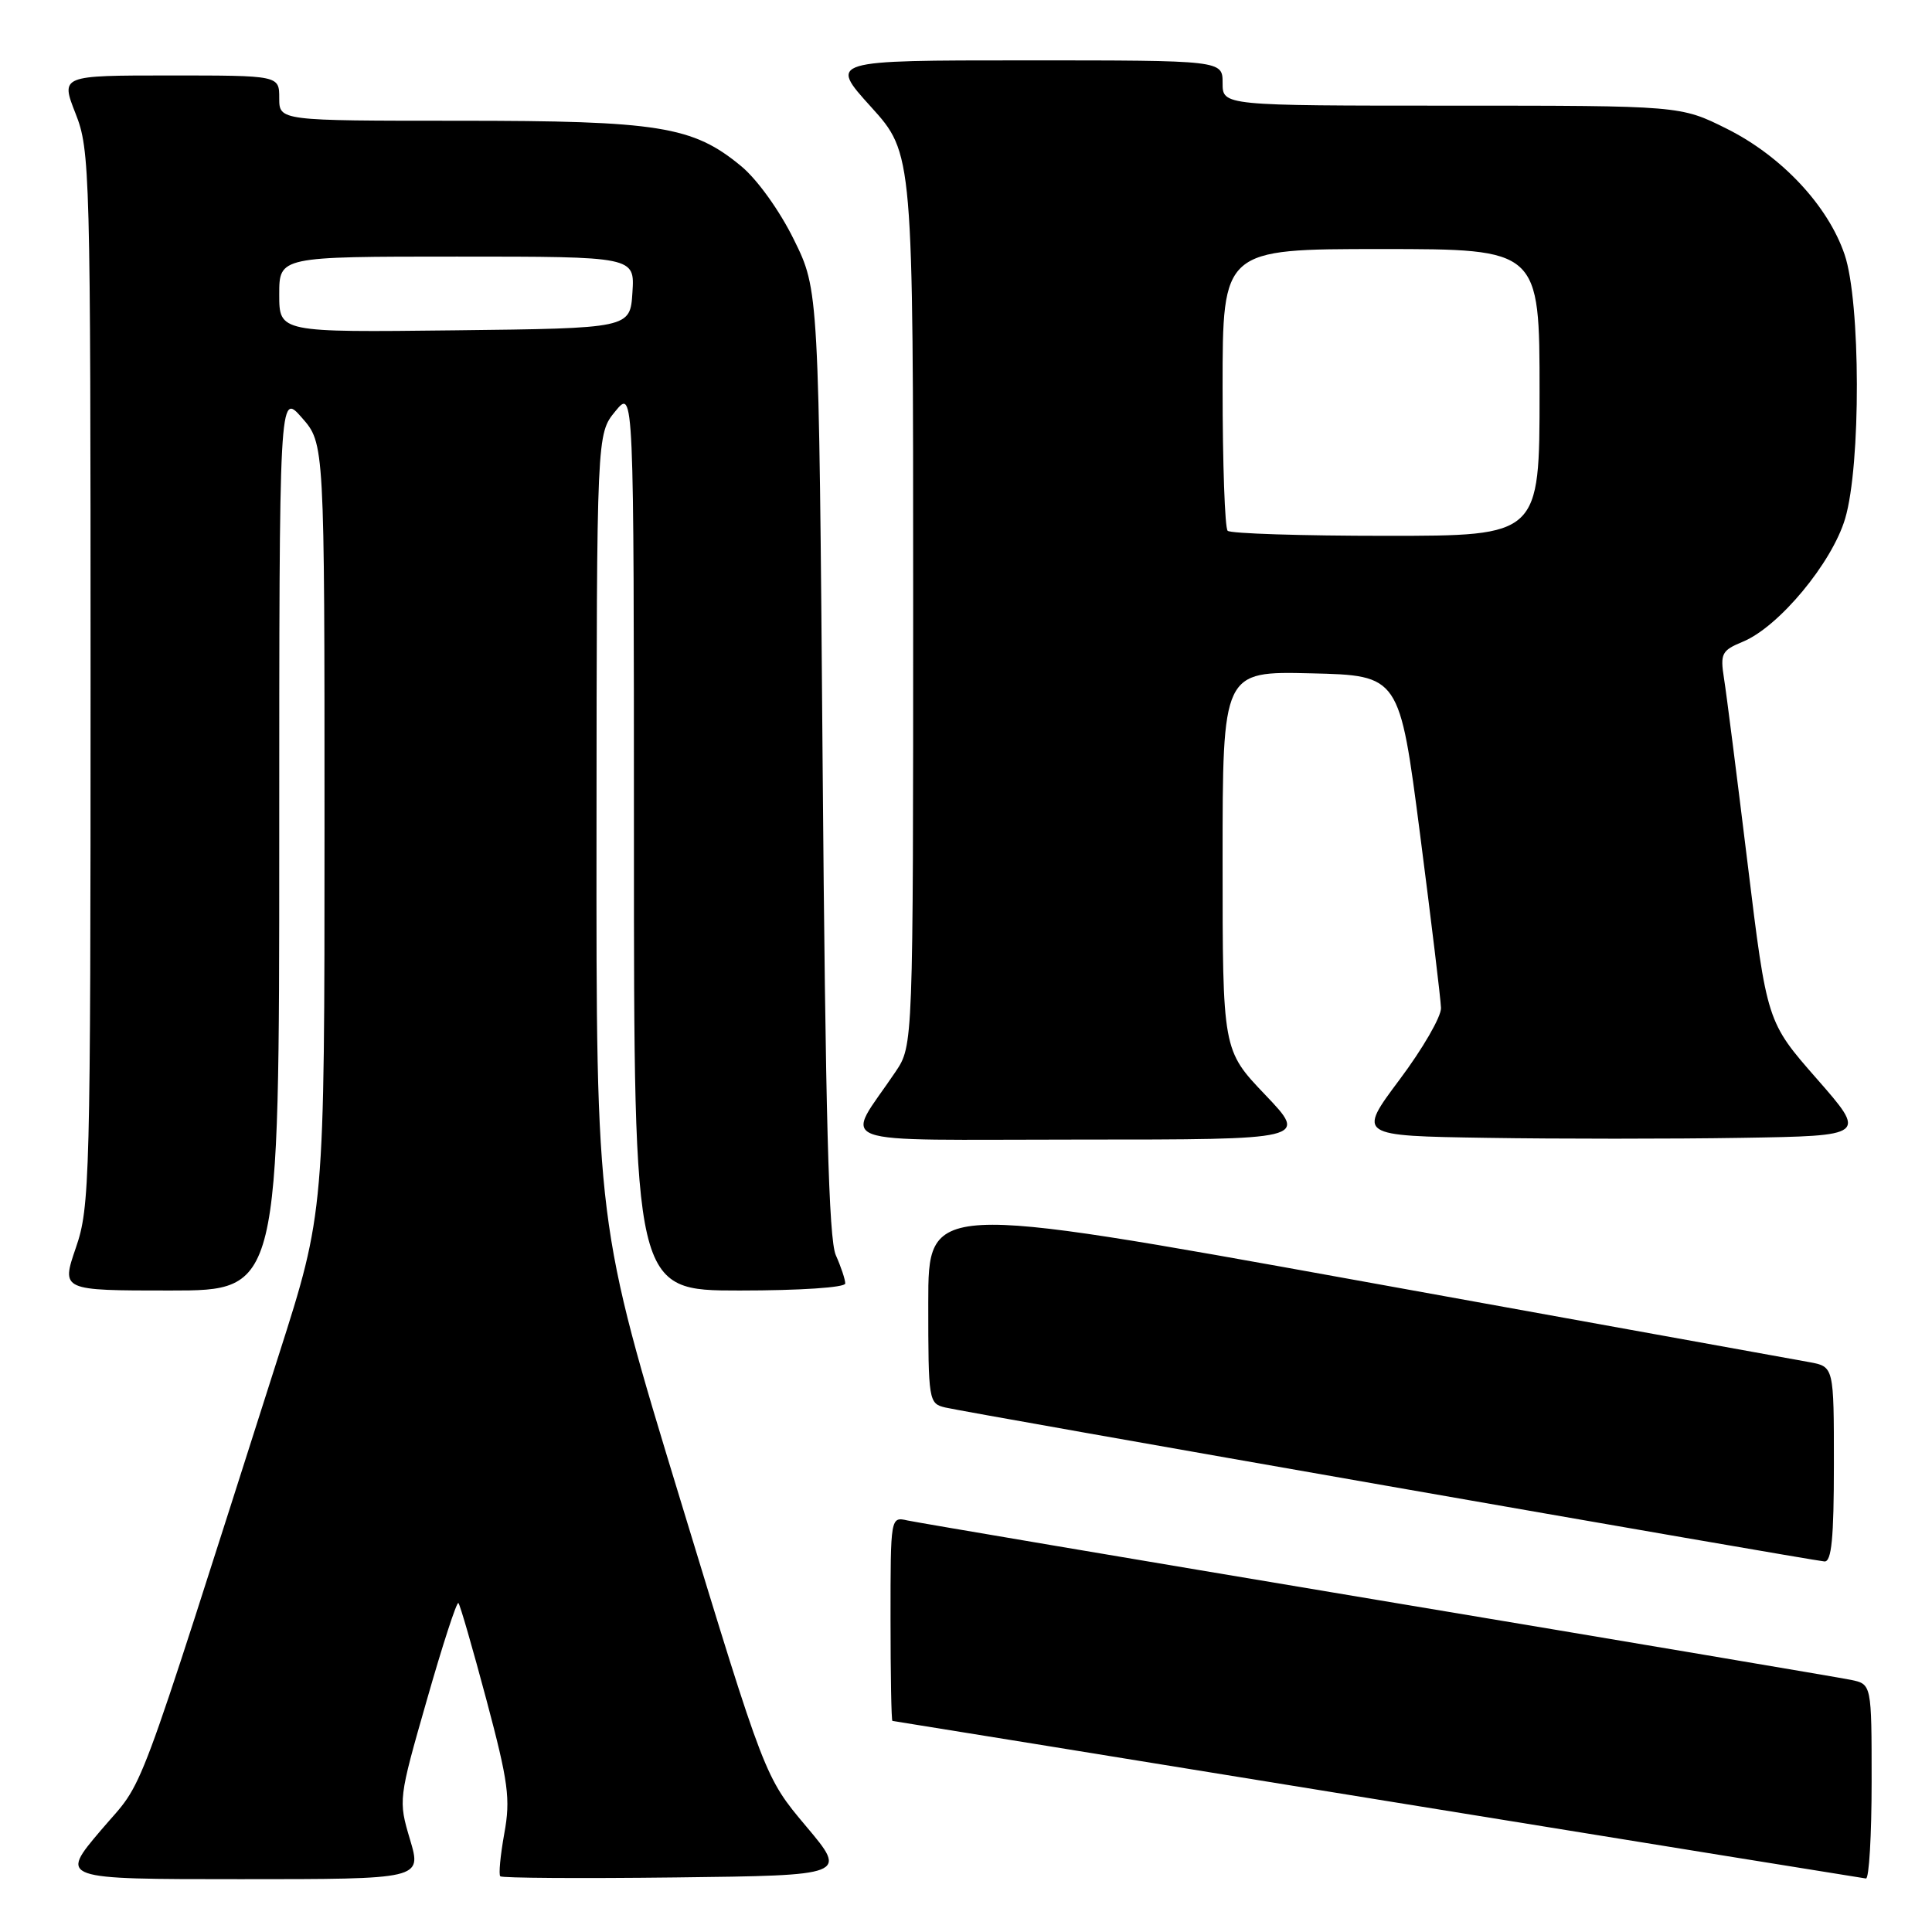 <?xml version="1.0" encoding="UTF-8" standalone="no"?>
<!DOCTYPE svg PUBLIC "-//W3C//DTD SVG 1.1//EN" "http://www.w3.org/Graphics/SVG/1.1/DTD/svg11.dtd" >
<svg xmlns="http://www.w3.org/2000/svg" xmlns:xlink="http://www.w3.org/1999/xlink" version="1.1" viewBox="0 0 256 256">
 <g >
 <path fill="currentColor"
d=" M 54.33 243.75 C 52.78 238.54 52.79 238.41 56.56 225.26 C 58.64 217.97 60.52 212.19 60.74 212.41 C 60.96 212.62 62.63 218.41 64.46 225.26 C 67.37 236.18 67.66 238.37 66.82 242.96 C 66.30 245.85 66.06 248.39 66.29 248.62 C 66.52 248.85 76.96 248.92 89.50 248.77 C 112.29 248.50 112.29 248.50 106.82 242.00 C 101.35 235.50 101.35 235.50 90.18 198.84 C 79.00 162.19 79.00 162.19 79.04 109.84 C 79.07 57.50 79.07 57.50 81.53 54.50 C 83.99 51.50 83.99 51.50 84.00 111.25 C 84.00 171.00 84.00 171.00 98.00 171.00 C 106.02 171.00 112.00 170.60 112.00 170.07 C 112.00 169.55 111.44 167.86 110.75 166.32 C 109.81 164.20 109.38 147.90 109.00 100.98 C 108.50 38.45 108.50 38.45 105.20 31.76 C 103.32 27.93 100.33 23.76 98.20 22.01 C 91.81 16.72 87.33 16.00 60.82 16.00 C 37.00 16.00 37.00 16.00 37.00 13.00 C 37.00 10.00 37.00 10.00 22.51 10.00 C 8.03 10.00 8.03 10.00 10.01 15.04 C 11.93 19.89 12.00 22.60 12.00 89.88 C 12.00 156.44 11.91 159.95 10.05 165.34 C 8.11 171.00 8.11 171.00 22.55 171.00 C 37.00 171.00 37.00 171.00 37.00 111.47 C 37.00 51.93 37.00 51.93 40.00 55.35 C 43.00 58.76 43.00 58.76 43.00 109.68 C 43.00 160.59 43.00 160.59 36.94 179.54 C 17.24 241.22 19.41 235.40 13.37 242.52 C 7.87 249.00 7.87 249.00 31.88 249.00 C 55.89 249.00 55.89 249.00 54.33 243.75 Z  M 248.00 236.08 C 248.00 223.16 248.00 223.16 245.25 222.59 C 243.74 222.28 215.50 217.51 182.50 212.00 C 149.50 206.48 121.49 201.74 120.25 201.47 C 118.00 200.96 118.00 200.98 118.00 214.48 C 118.00 221.92 118.11 228.01 118.25 228.03 C 118.39 228.04 147.30 232.72 182.50 238.44 C 217.70 244.15 246.84 248.86 247.25 248.91 C 247.66 248.96 248.00 243.19 248.00 236.08 Z  M 243.00 194.05 C 243.00 181.09 243.00 181.09 239.75 180.49 C 237.96 180.17 210.96 175.28 179.75 169.64 C 123.00 159.38 123.00 159.38 123.00 172.67 C 123.00 185.63 123.06 185.98 125.25 186.50 C 127.88 187.14 239.90 206.75 241.75 206.90 C 242.69 206.97 243.00 203.80 243.00 194.05 Z  M 167.65 145.07 C 162.00 139.15 162.00 139.15 162.00 114.04 C 162.00 88.94 162.00 88.94 173.72 89.22 C 185.44 89.50 185.44 89.50 188.16 110.50 C 189.65 122.05 190.91 132.43 190.94 133.57 C 190.97 134.72 188.50 138.99 185.44 143.07 C 179.89 150.50 179.89 150.50 197.01 150.77 C 206.42 150.92 221.60 150.92 230.74 150.77 C 247.35 150.50 247.35 150.50 240.74 142.95 C 234.13 135.41 234.13 135.41 231.57 114.45 C 230.16 102.93 228.76 91.88 228.44 89.90 C 227.92 86.59 228.13 86.19 230.96 85.02 C 235.73 83.04 242.75 74.58 244.49 68.72 C 246.60 61.63 246.55 39.99 244.42 33.73 C 242.22 27.25 236.08 20.69 228.81 17.06 C 222.68 14.00 222.68 14.00 192.34 14.00 C 162.00 14.00 162.00 14.00 162.00 11.00 C 162.00 8.00 162.00 8.00 135.92 8.00 C 109.83 8.00 109.83 8.00 115.42 14.17 C 121.00 20.34 121.00 20.34 121.00 79.44 C 121.00 138.54 121.00 138.54 118.66 142.02 C 111.92 152.05 109.06 151.00 143.04 151.00 C 173.30 151.00 173.30 151.00 167.65 145.07 Z  M 37.00 39.02 C 37.00 34.00 37.00 34.00 60.55 34.00 C 84.11 34.00 84.11 34.00 83.80 38.75 C 83.50 43.50 83.50 43.50 60.25 43.77 C 37.00 44.04 37.00 44.04 37.00 39.02 Z  M 162.67 70.33 C 162.30 69.97 162.00 61.42 162.00 51.33 C 162.00 33.00 162.00 33.00 183.00 33.00 C 204.00 33.00 204.00 33.00 204.00 52.00 C 204.00 71.00 204.00 71.00 183.67 71.00 C 172.48 71.00 163.03 70.70 162.67 70.33 Z "/>
</g>
</svg>